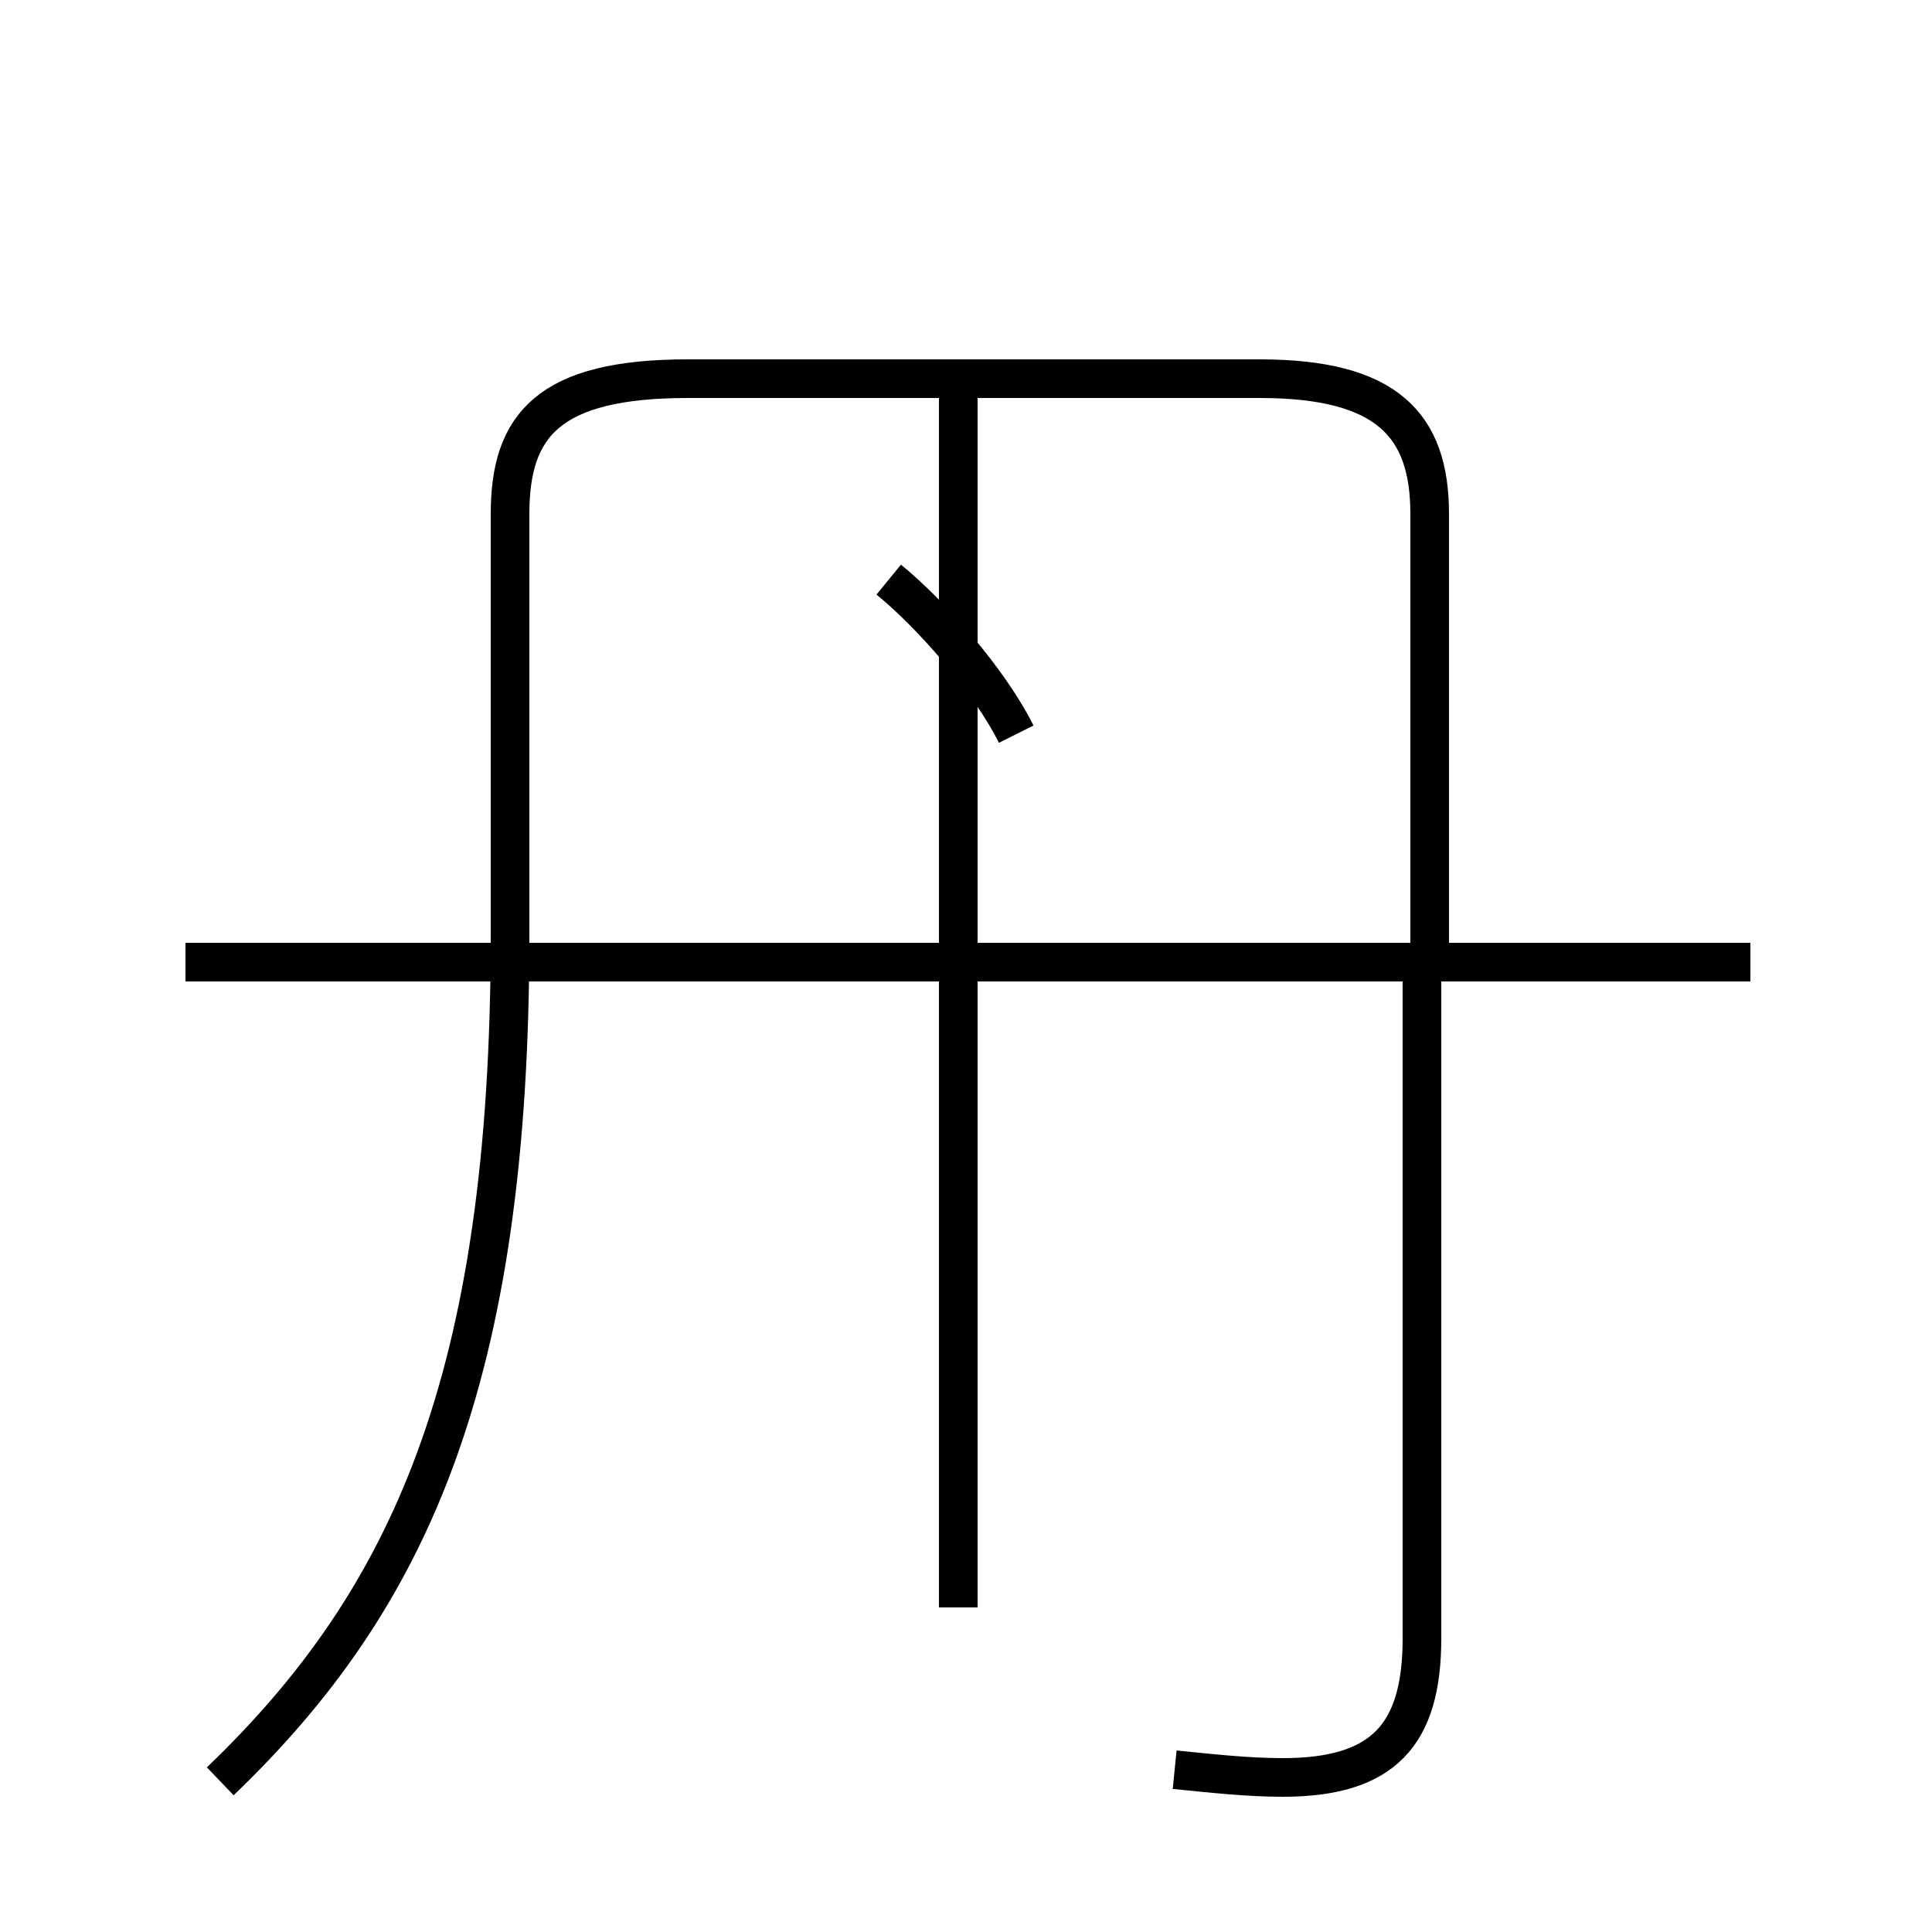 <?xml version='1.0' encoding='utf8'?>
<svg viewBox="0.0 -44.0 50.0 50.0" version="1.1" xmlns="http://www.w3.org/2000/svg">
<rect x="0.0" y="-44.0" width="50.0" height="50.0" fill="#808080" stroke="none"/>
<rect x="-1000" y="-1000" width="2000" height="2000" stroke="white" fill="white"/>
<g style="fill:none; stroke:#000000;  stroke-width:1">
<path d="M 26.3 25.0 C 25.6 26.4 24.1 28.1 23.0 29.0 M 5.7 -2.1 C 10.6 2.6 13.2 8.3 13.2 19.8 L 13.2 30.7 C 13.2 33.0 14.2 34.2 17.8 34.2 L 32.6 34.2 C 35.9 34.2 37.0 33.0 37.0 30.7 L 37.0 19.2 M 45.3 19.1 L 4.8 19.1 M 24.8 2.4 L 24.8 34.4 M 30.4 -1.8 C 31.4 -1.9 32.3 -2.0 33.2 -2.0 C 35.8 -2.0 36.8 -0.9 36.8 1.6 L 36.8 19.1 " transform="scale(1, -1)" />
</g>
</svg>